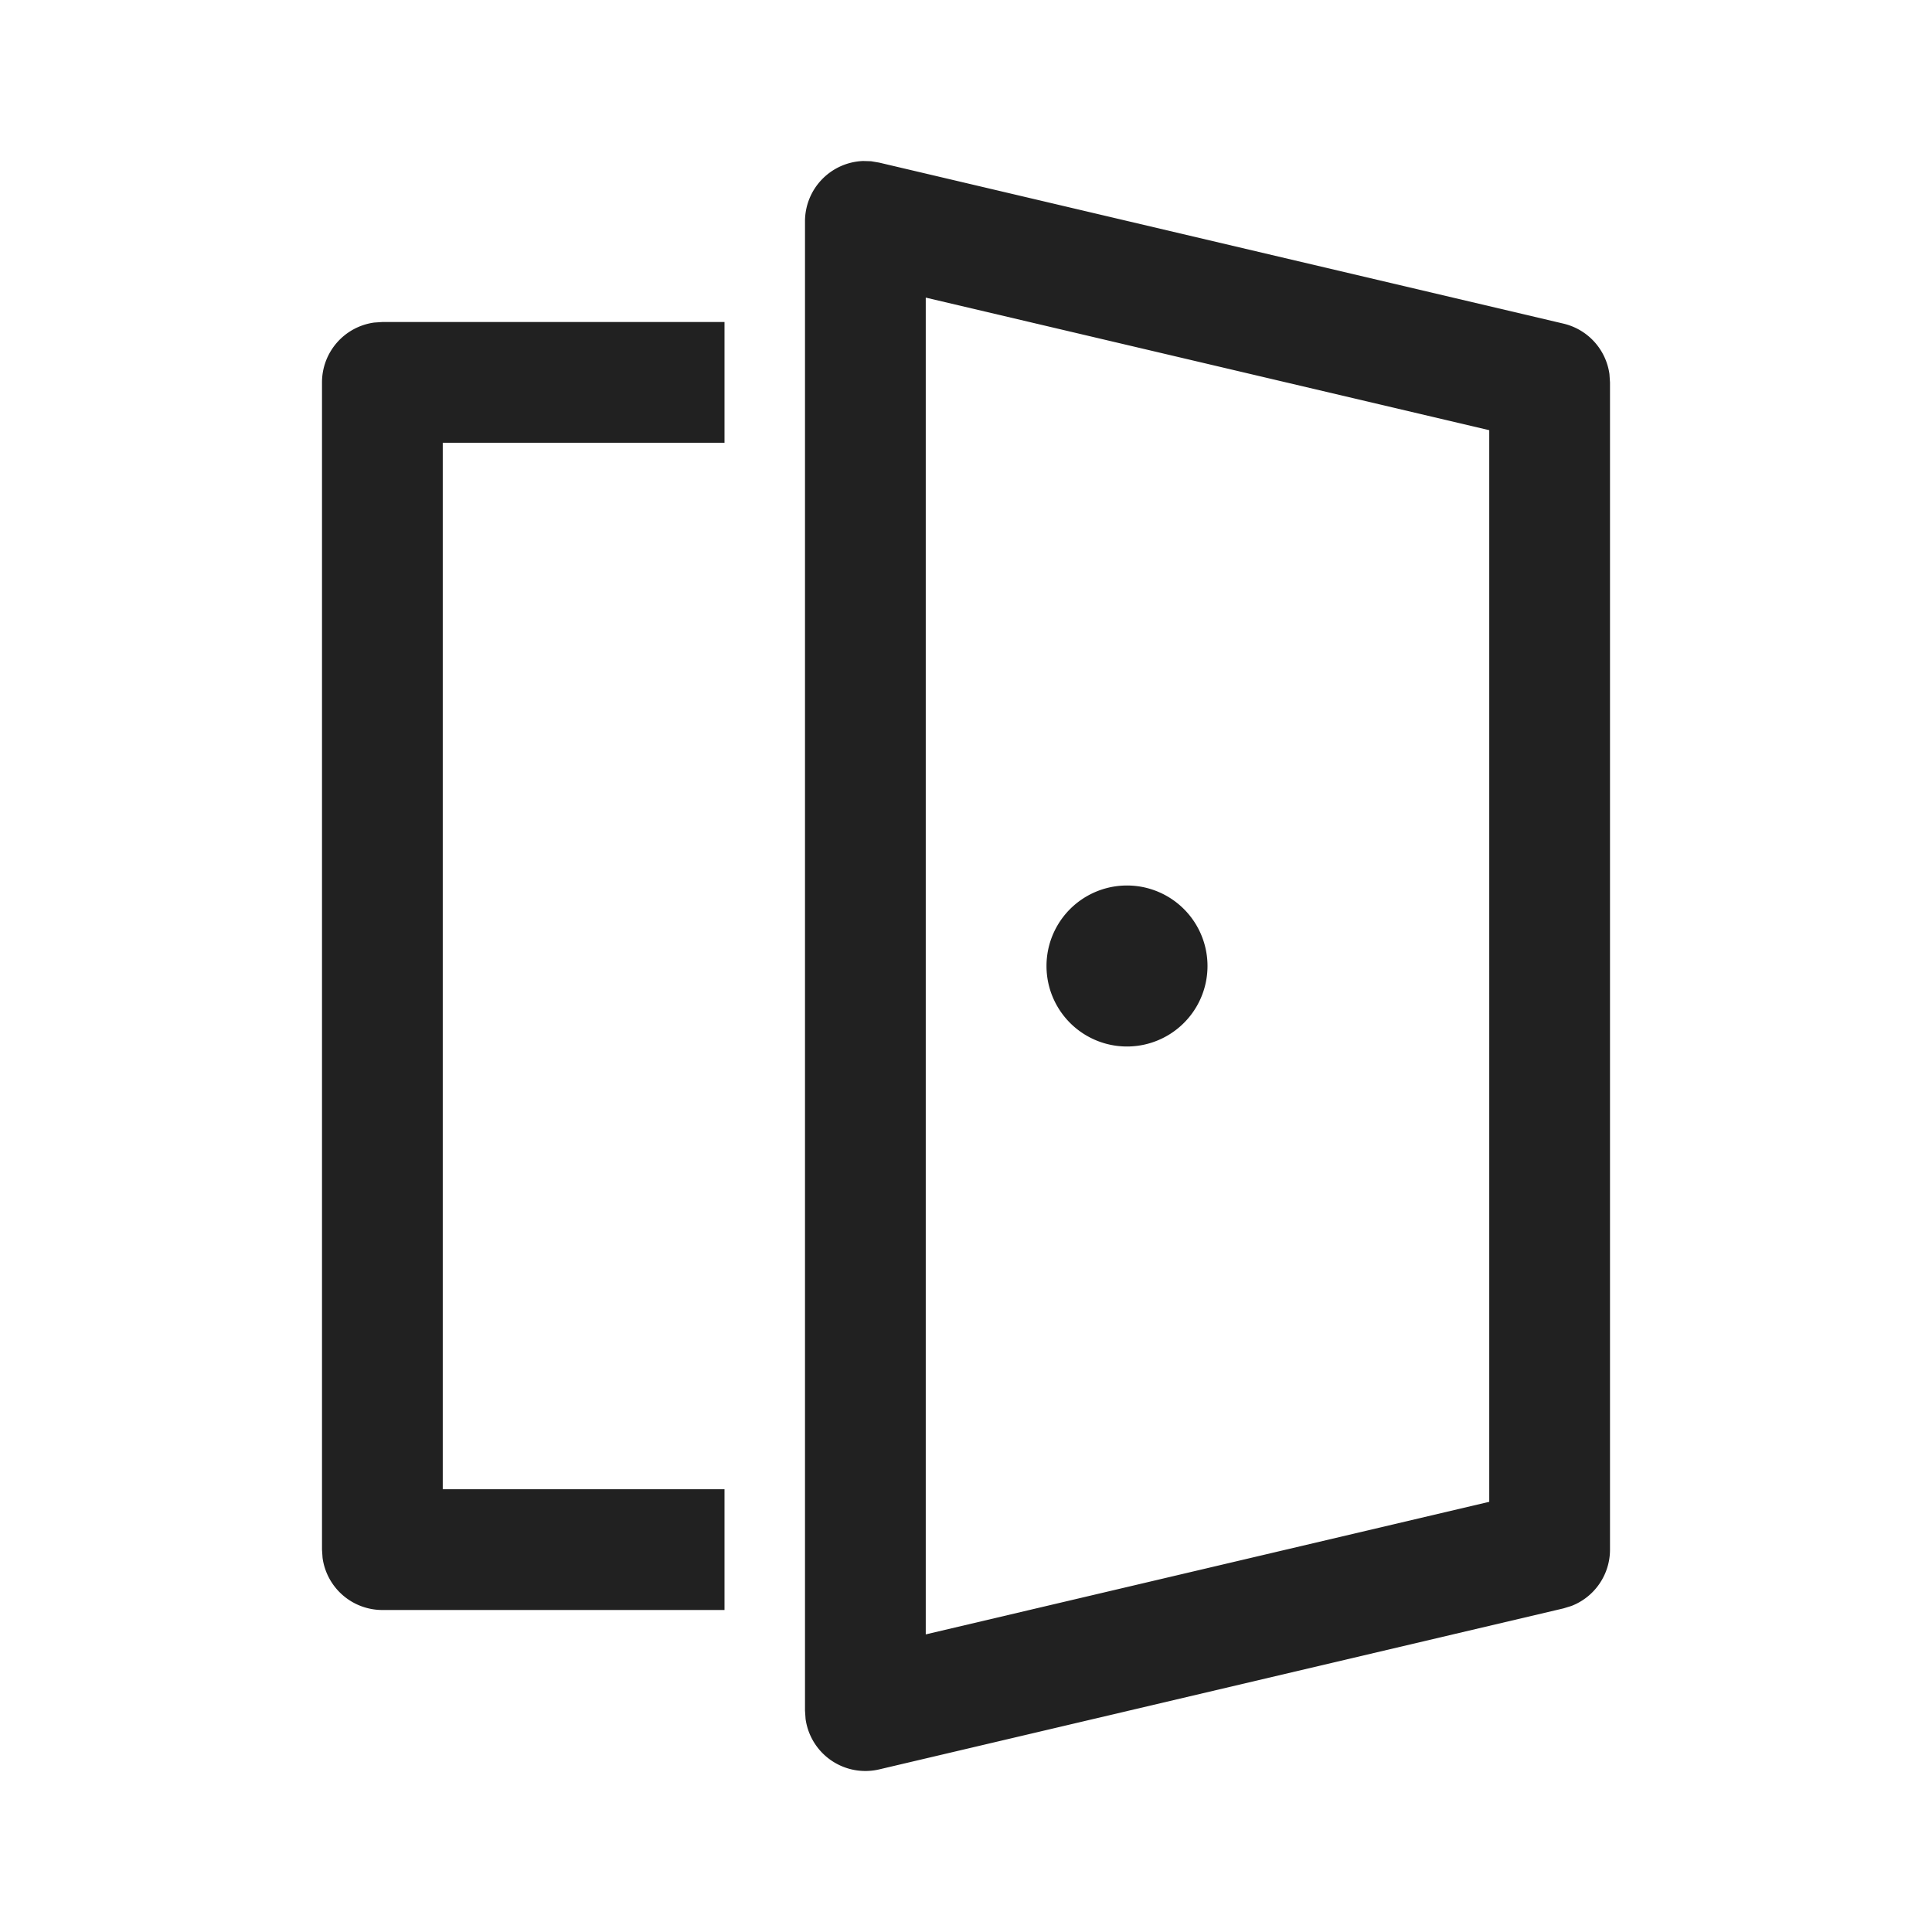 <svg xmlns="http://www.w3.org/2000/svg" width="24" height="24" fill="none"><path fill="#212121" d="m10.821 2.003.1.017 8.5 2a.75.75 0 0 1 .572.627L20 4.75v14.5a.75.75 0 0 1-.48.7l-.098.03-8.5 2a.75.75 0 0 1-.915-.628L10 21.25V2.75a.75.75 0 0 1 .723-.75zm.679 1.694v16.606l7-1.647V5.344zM9 4v1.5H5.5v13H9V20H4.75a.75.75 0 0 1-.743-.648L4 19.25V4.75a.75.75 0 0 1 .648-.743L4.75 4zm5 7a1 1 0 1 1 0 2 1 1 0 0 1 0-2"/></svg>